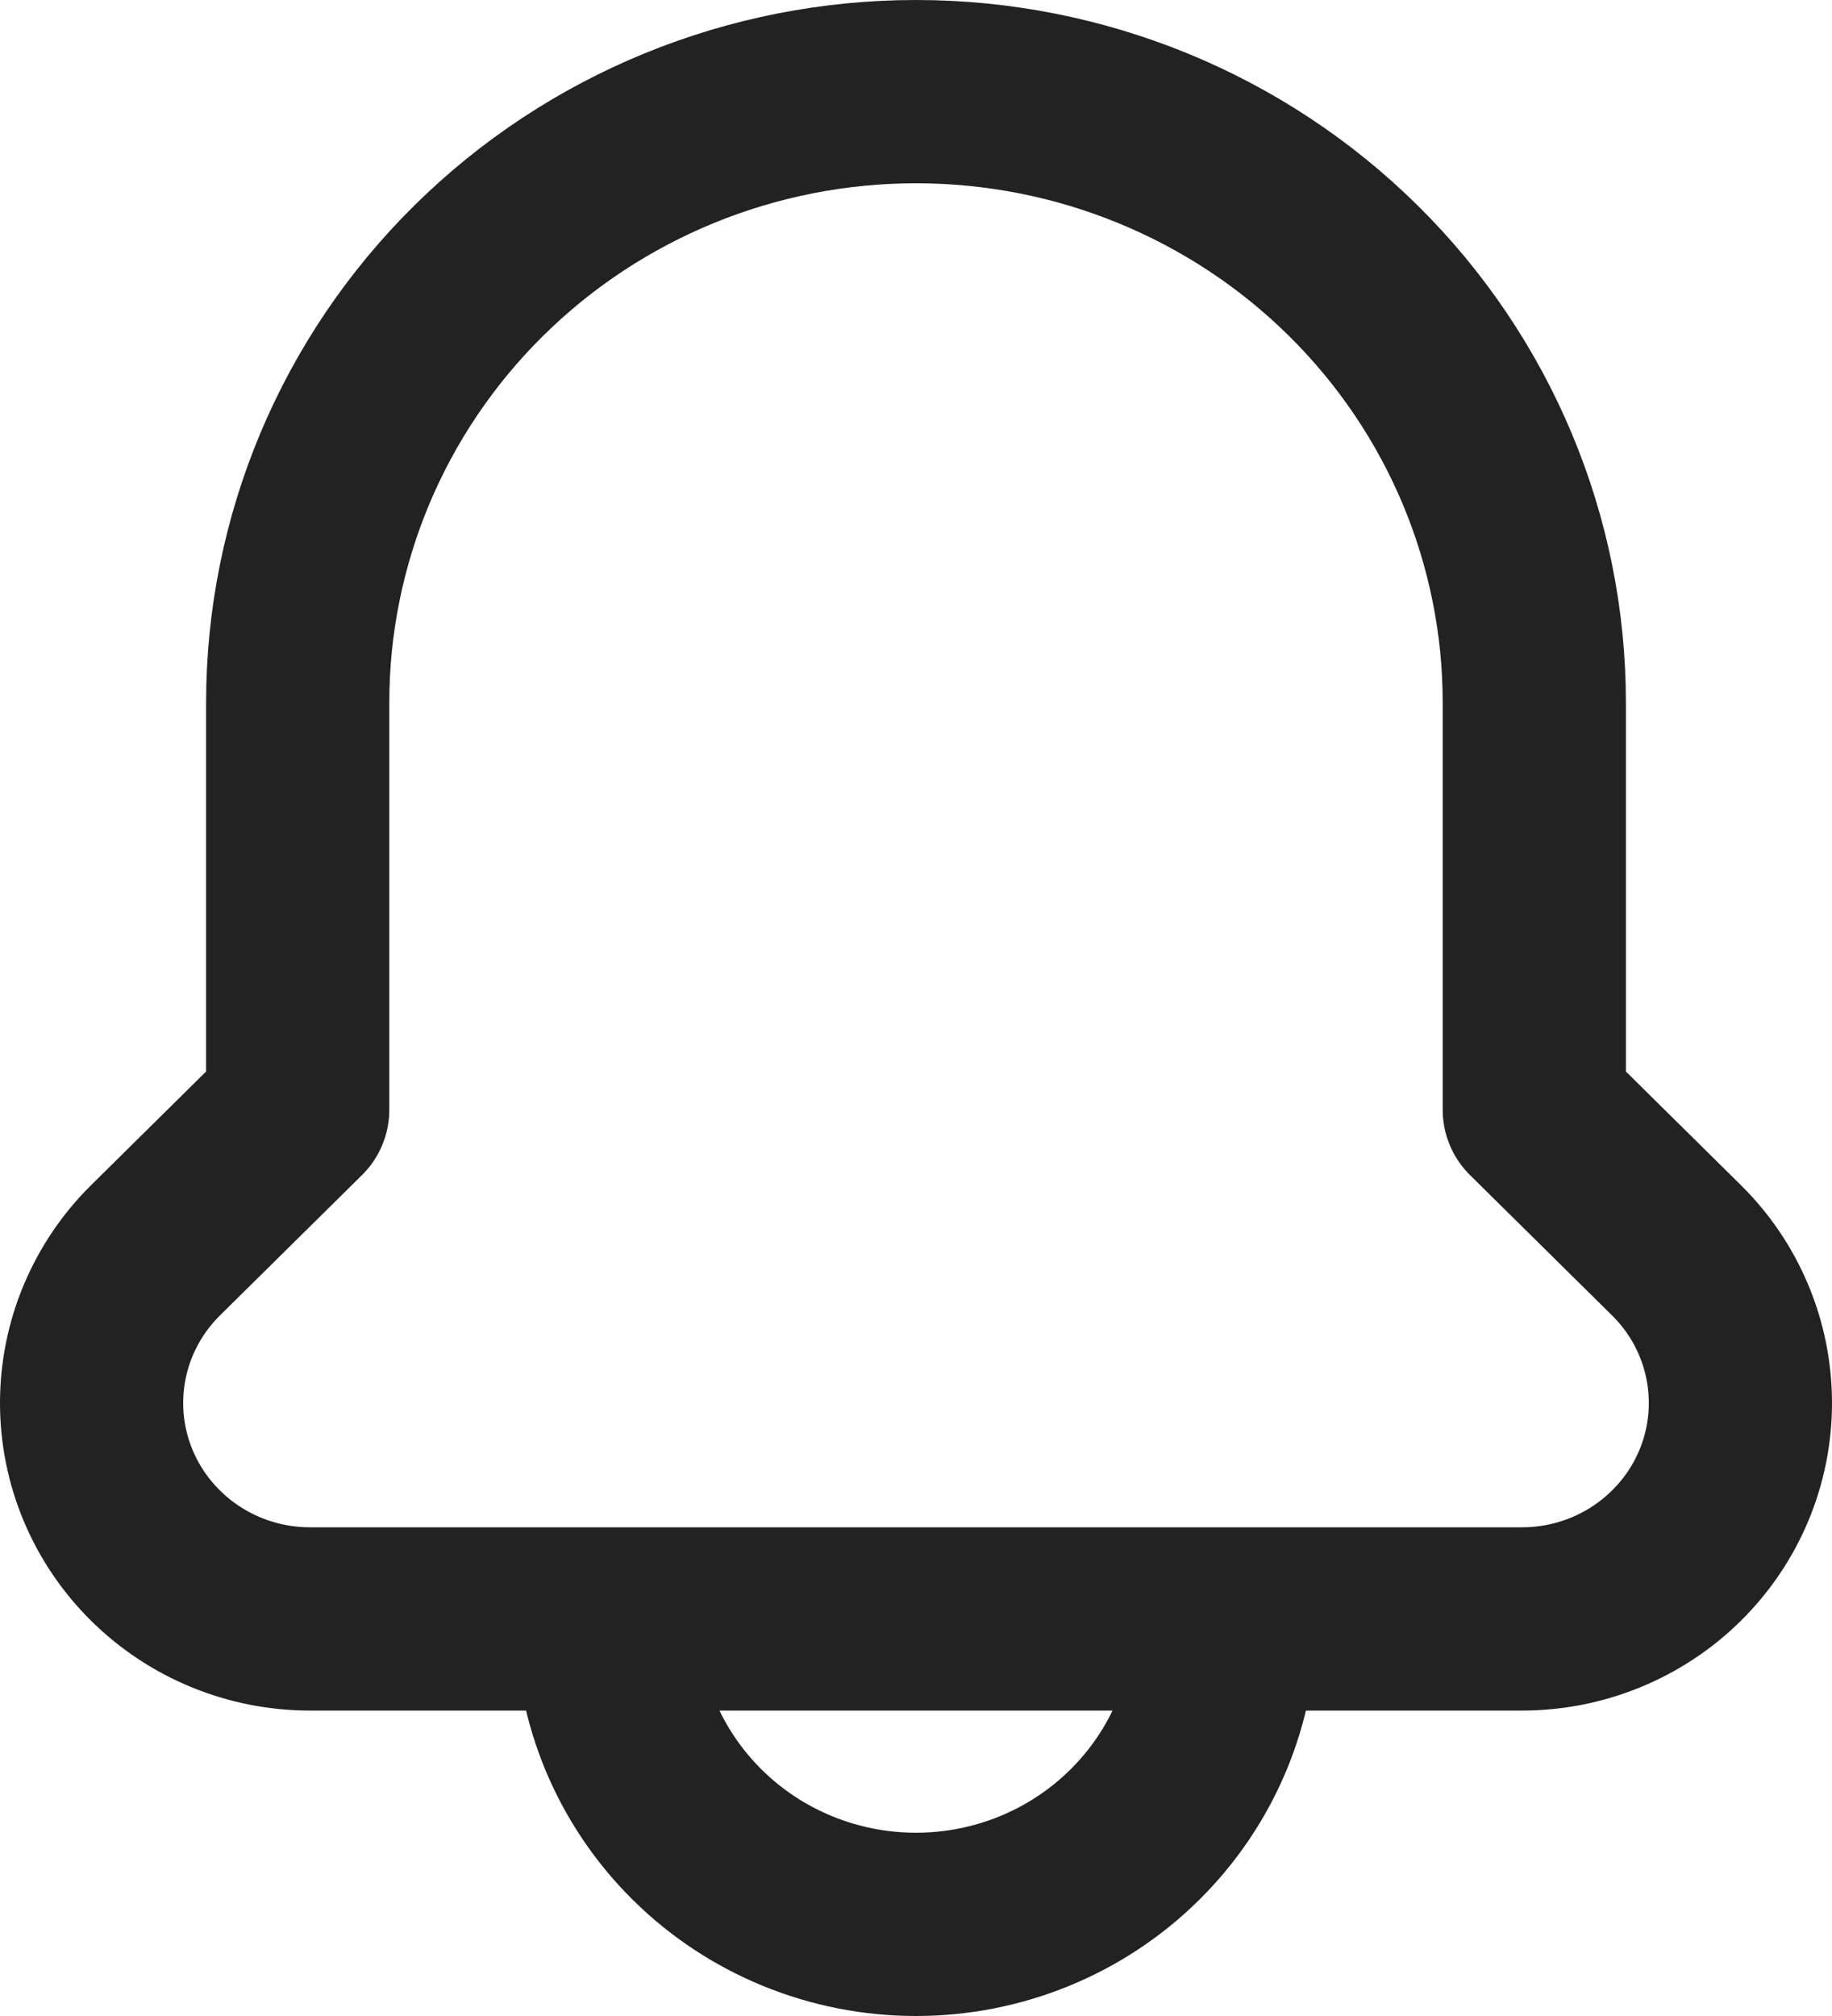 <svg width="20" height="22" viewBox="0 0 20 22" fill="none" xmlns="http://www.w3.org/2000/svg">
<path d="M18.302 13.644C18.524 13.863 18.7 14.123 18.819 14.409C18.939 14.695 19 15.002 19 15.311V15.311C19 15.936 18.749 16.535 18.301 16.977C17.854 17.419 17.247 17.667 16.615 17.667H3.385C2.752 17.667 2.146 17.419 1.699 16.977C1.251 16.535 1 15.936 1 15.311V15.311C1 15.002 1.061 14.695 1.181 14.409C1.301 14.123 1.476 13.863 1.698 13.644L3.25 12.111V7.667C3.25 5.899 3.961 4.203 5.227 2.953C6.493 1.702 8.21 1 10 1V1C11.79 1 13.507 1.702 14.773 2.953C16.039 4.203 16.75 5.899 16.75 7.667V12.111L18.302 13.644ZM13.375 17.667H6.625C6.625 18.551 6.981 19.399 7.614 20.024C8.246 20.649 9.105 21 10 21C10.895 21 11.754 20.649 12.386 20.024C13.019 19.399 13.375 18.551 13.375 17.667Z" stroke="#222222" stroke-width="2" stroke-linecap="round" stroke-linejoin="round"/>
</svg>
